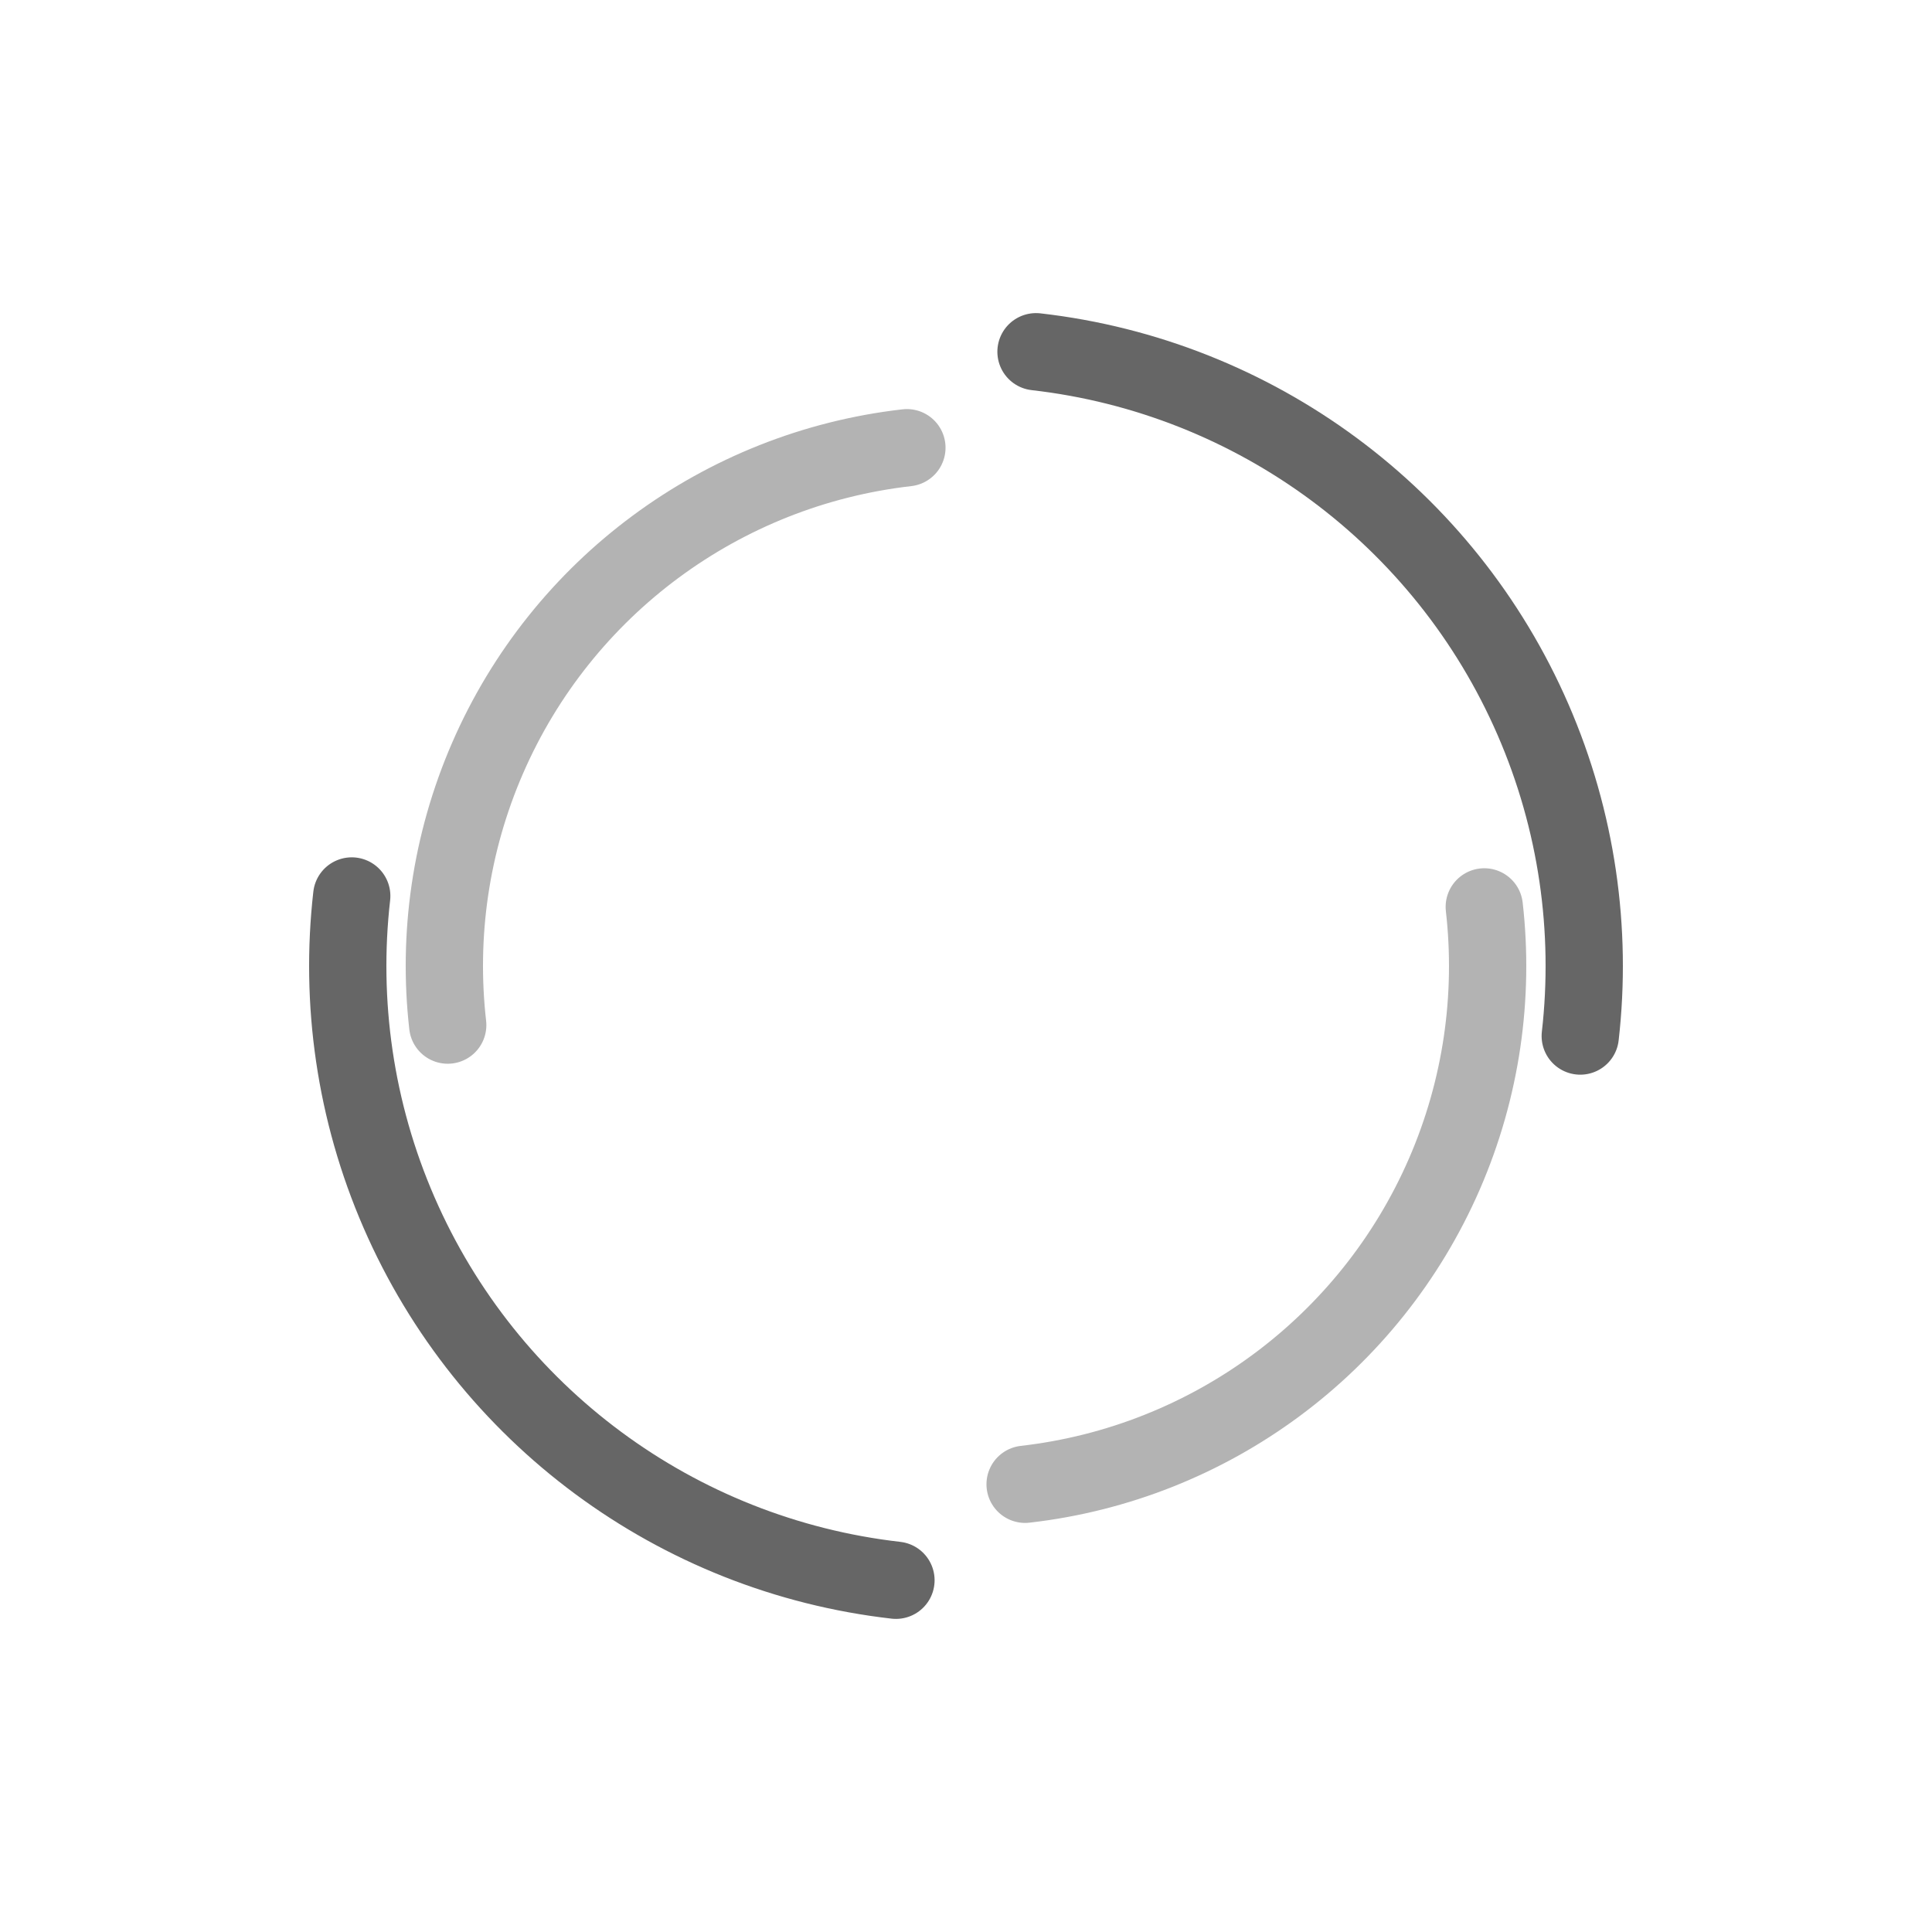 <svg xmlns="http://www.w3.org/2000/svg" preserveAspectRatio="xMidYMid" viewBox="0 0 100 100"><circle cx="50" cy="50" r="32" fill="none" stroke="#000" stroke-dasharray="50.265 50.265" stroke-linecap="round" stroke-width="4" opacity=".6" transform="rotate(276.506 50 50)"><animateTransform attributeName="transform" dur="1.042s" keyTimes="0;1" repeatCount="indefinite" type="rotate" values="0 50 50;360 50 50"/></circle><circle cx="50" cy="50" r="27" fill="none" stroke="#000" stroke-dasharray="42.412 42.412" stroke-dashoffset="42.412" stroke-linecap="round" stroke-width="4" opacity=".3" transform="rotate(-276.506 50 50)"><animateTransform attributeName="transform" dur="1.042s" keyTimes="0;1" repeatCount="indefinite" type="rotate" values="0 50 50;-360 50 50"/></circle></svg>